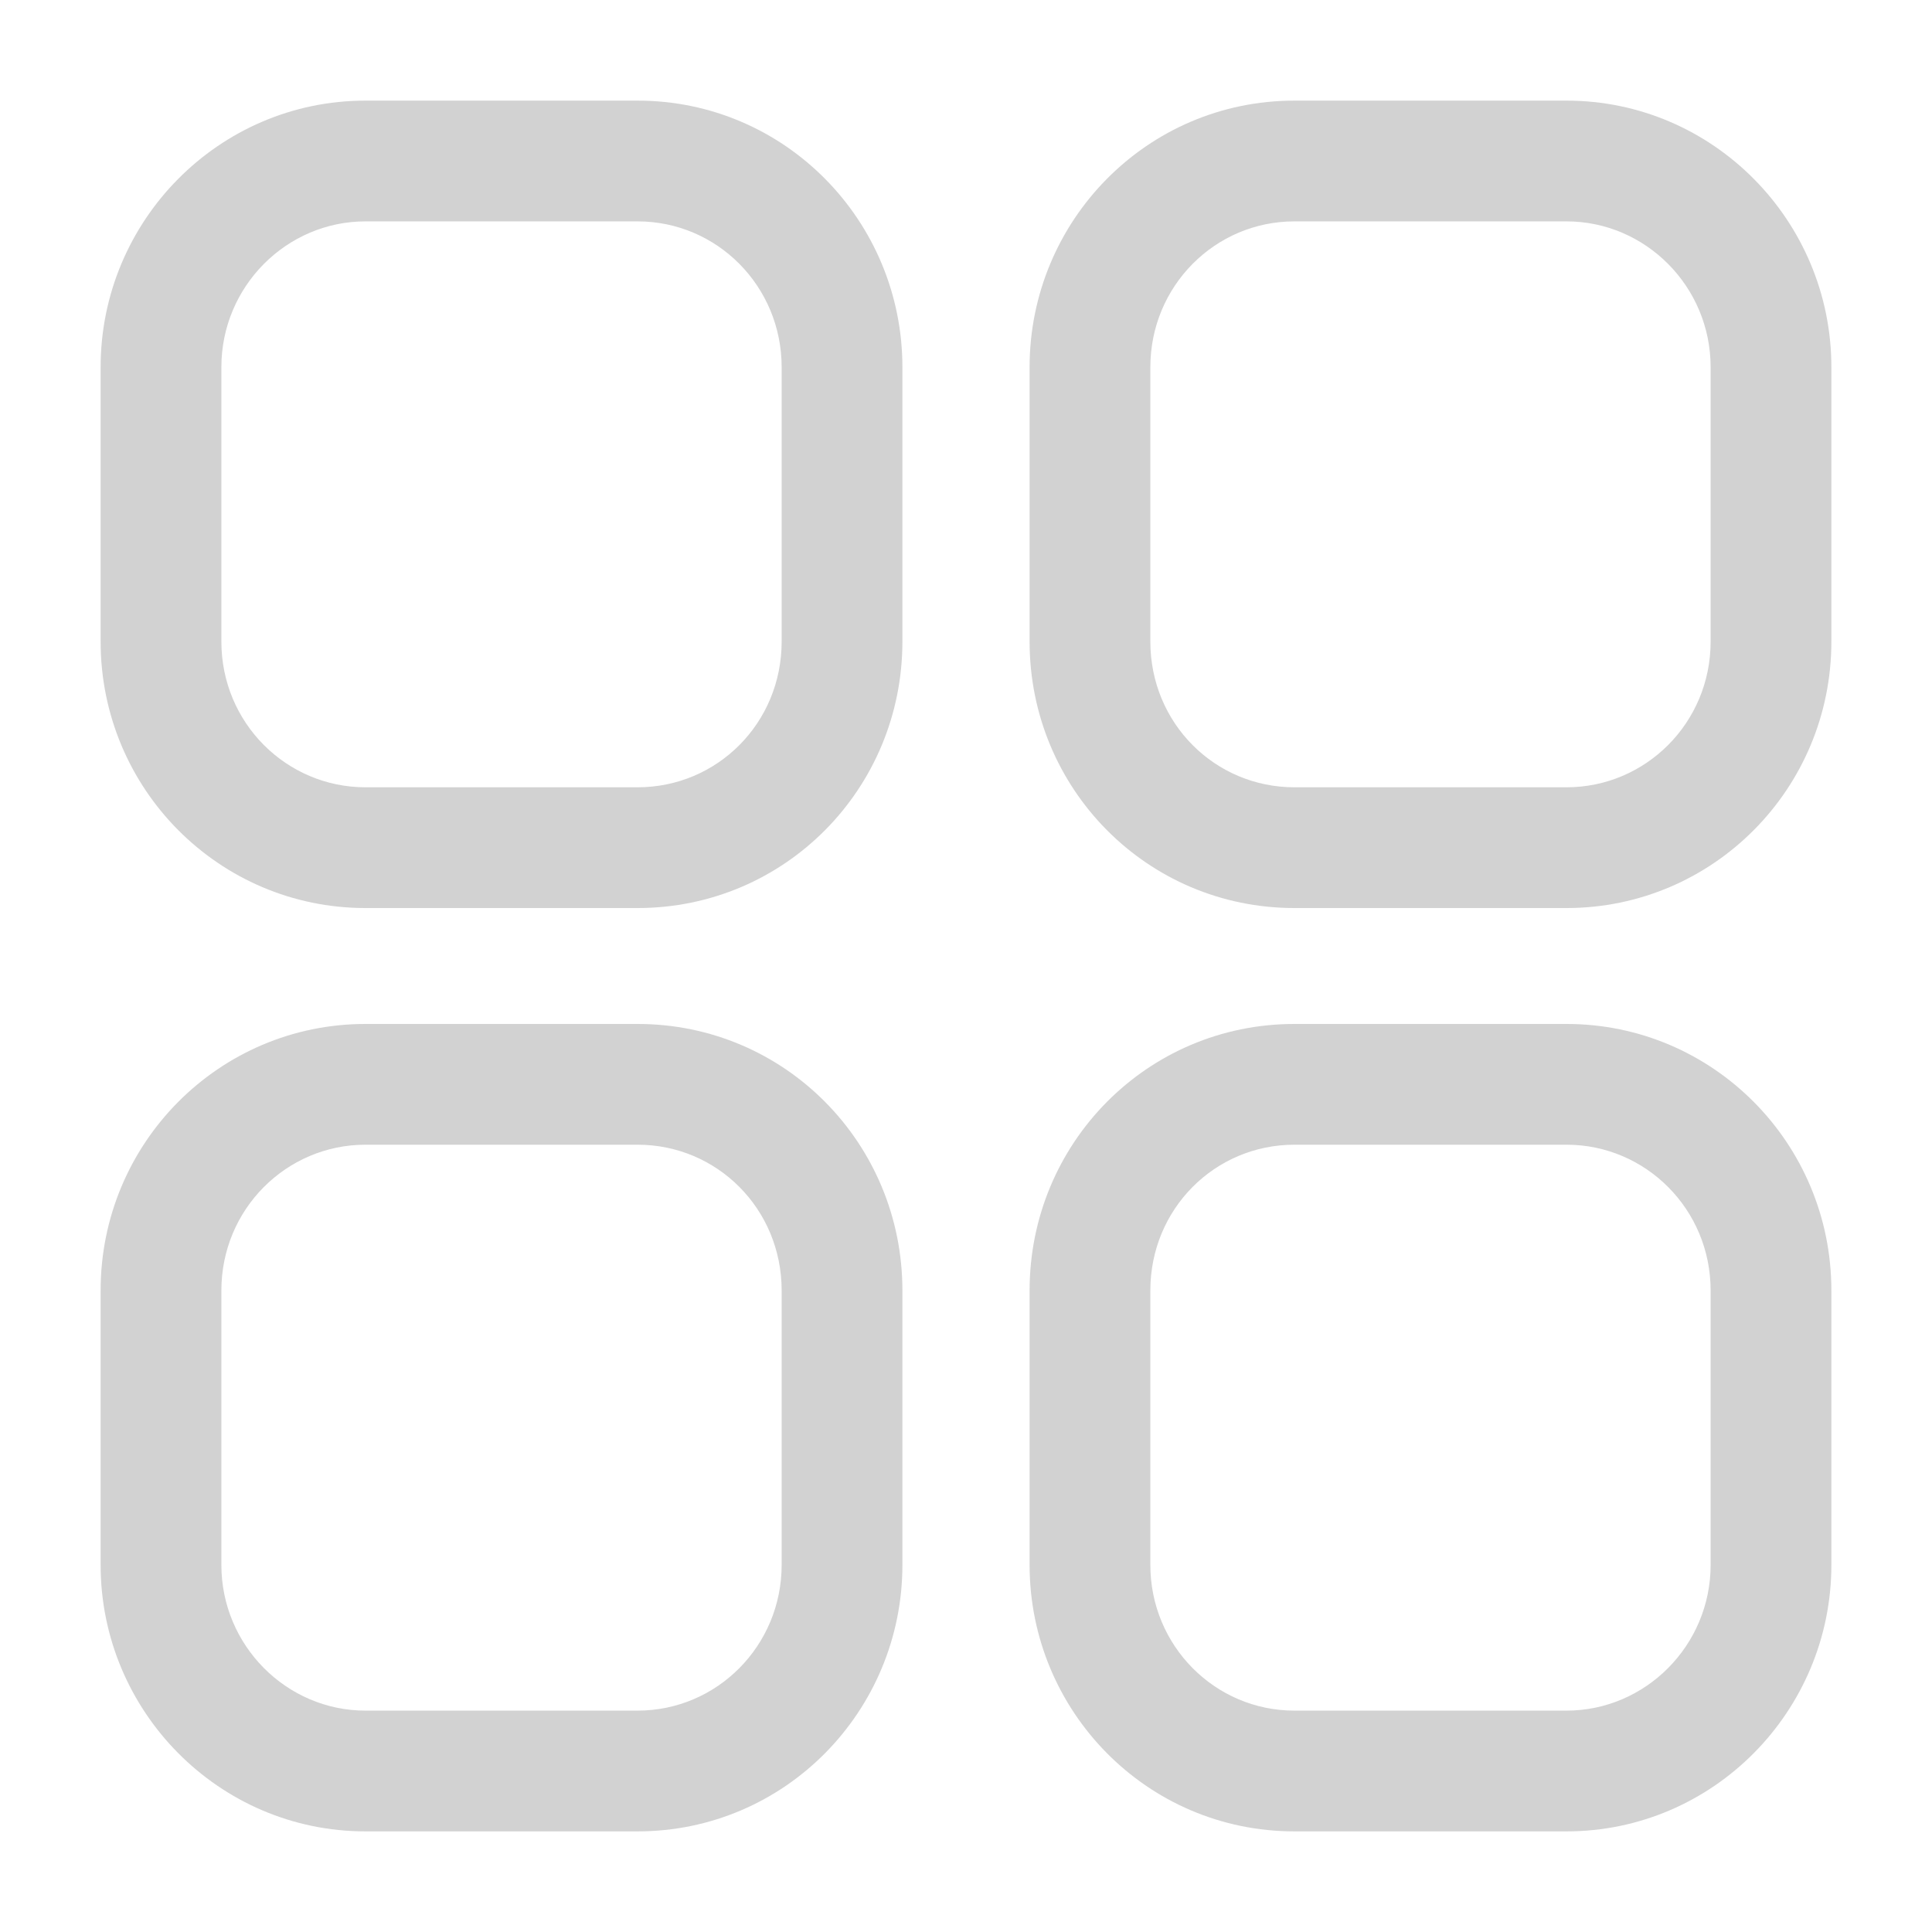 <svg width="24" height="24" viewBox="0 0 24 24" fill="none" xmlns="http://www.w3.org/2000/svg">
<path d="M7.92 1.25H4.54V2.75H7.92V1.25ZM11.21 4.561C11.21 2.744 9.752 1.25 7.92 1.25V2.75C8.908 2.75 9.71 3.556 9.71 4.561H11.21ZM11.21 7.97V4.561H9.71V7.97H11.21ZM7.92 11.28C9.75 11.28 11.21 9.798 11.21 7.97H9.71C9.71 8.982 8.91 9.78 7.92 9.78V11.28ZM4.54 11.28H7.92V9.78H4.54V11.28ZM1.25 7.97C1.25 9.8 2.722 11.28 4.54 11.28V9.78C3.558 9.78 2.75 8.98 2.75 7.97H1.25ZM1.25 4.561V7.97H2.75V4.561H1.25ZM4.54 1.25C2.72 1.25 1.25 2.742 1.25 4.561H2.75C2.75 3.558 3.56 2.75 4.54 2.75V1.25ZM7.92 12.72H4.54V14.22H7.92V12.72ZM11.21 16.031C11.21 14.203 9.75 12.72 7.92 12.72V14.22C8.91 14.22 9.71 15.019 9.71 16.031H11.21ZM11.21 19.44V16.031H9.71V19.44H11.21ZM7.92 22.75C9.752 22.75 11.21 21.256 11.21 19.44H9.71C9.71 20.443 8.908 21.25 7.92 21.25V22.75ZM4.54 22.75H7.92V21.25H4.54V22.75ZM1.25 19.44C1.25 21.258 2.72 22.75 4.54 22.75V21.25C3.56 21.25 2.75 20.441 2.75 19.44H1.25ZM1.25 16.031V19.44H2.75V16.031H1.25ZM4.54 12.72C2.721 12.72 1.25 14.201 1.25 16.031H2.75C2.75 15.021 3.558 14.22 4.54 14.22V12.72ZM16.08 2.75H19.46V1.25H16.08V2.75ZM14.29 4.561C14.29 3.556 15.092 2.75 16.08 2.75V1.25C14.248 1.25 12.79 2.744 12.79 4.561H14.29ZM14.29 7.97V4.561H12.79V7.97H14.29ZM16.08 9.78C15.09 9.78 14.29 8.982 14.29 7.97H12.79C12.79 9.798 14.25 11.28 16.08 11.28V9.78ZM19.46 9.78H16.08V11.28H19.46V9.78ZM21.25 7.97C21.25 8.98 20.442 9.78 19.46 9.78V11.28C21.278 11.28 22.75 9.8 22.75 7.97H21.25ZM21.25 4.561V7.97H22.75V4.561H21.25ZM19.46 2.75C20.44 2.75 21.25 3.558 21.25 4.561H22.75C22.75 2.742 21.28 1.25 19.46 1.25V2.75ZM19.46 12.72H16.08V14.22H19.46V12.72ZM22.75 16.031C22.75 14.201 21.278 12.72 19.46 12.72V14.22C20.442 14.22 21.25 15.021 21.25 16.031H22.75ZM22.75 19.44V16.031H21.25V19.44H22.75ZM19.46 22.75C21.28 22.75 22.75 21.258 22.75 19.44H21.25C21.25 20.441 20.44 21.25 19.46 21.25V22.75ZM16.08 22.75H19.46V21.25H16.08V22.75ZM12.79 19.44C12.79 21.256 14.248 22.75 16.08 22.75V21.25C15.092 21.25 14.29 20.443 14.29 19.44H12.79ZM12.79 16.031V19.44H14.29V16.031H12.79ZM16.08 12.72C14.25 12.72 12.79 14.203 12.79 16.031H14.29C14.29 15.019 15.09 14.22 16.08 14.22V12.72Z" fill="#D2D2D2"/>
</svg>
